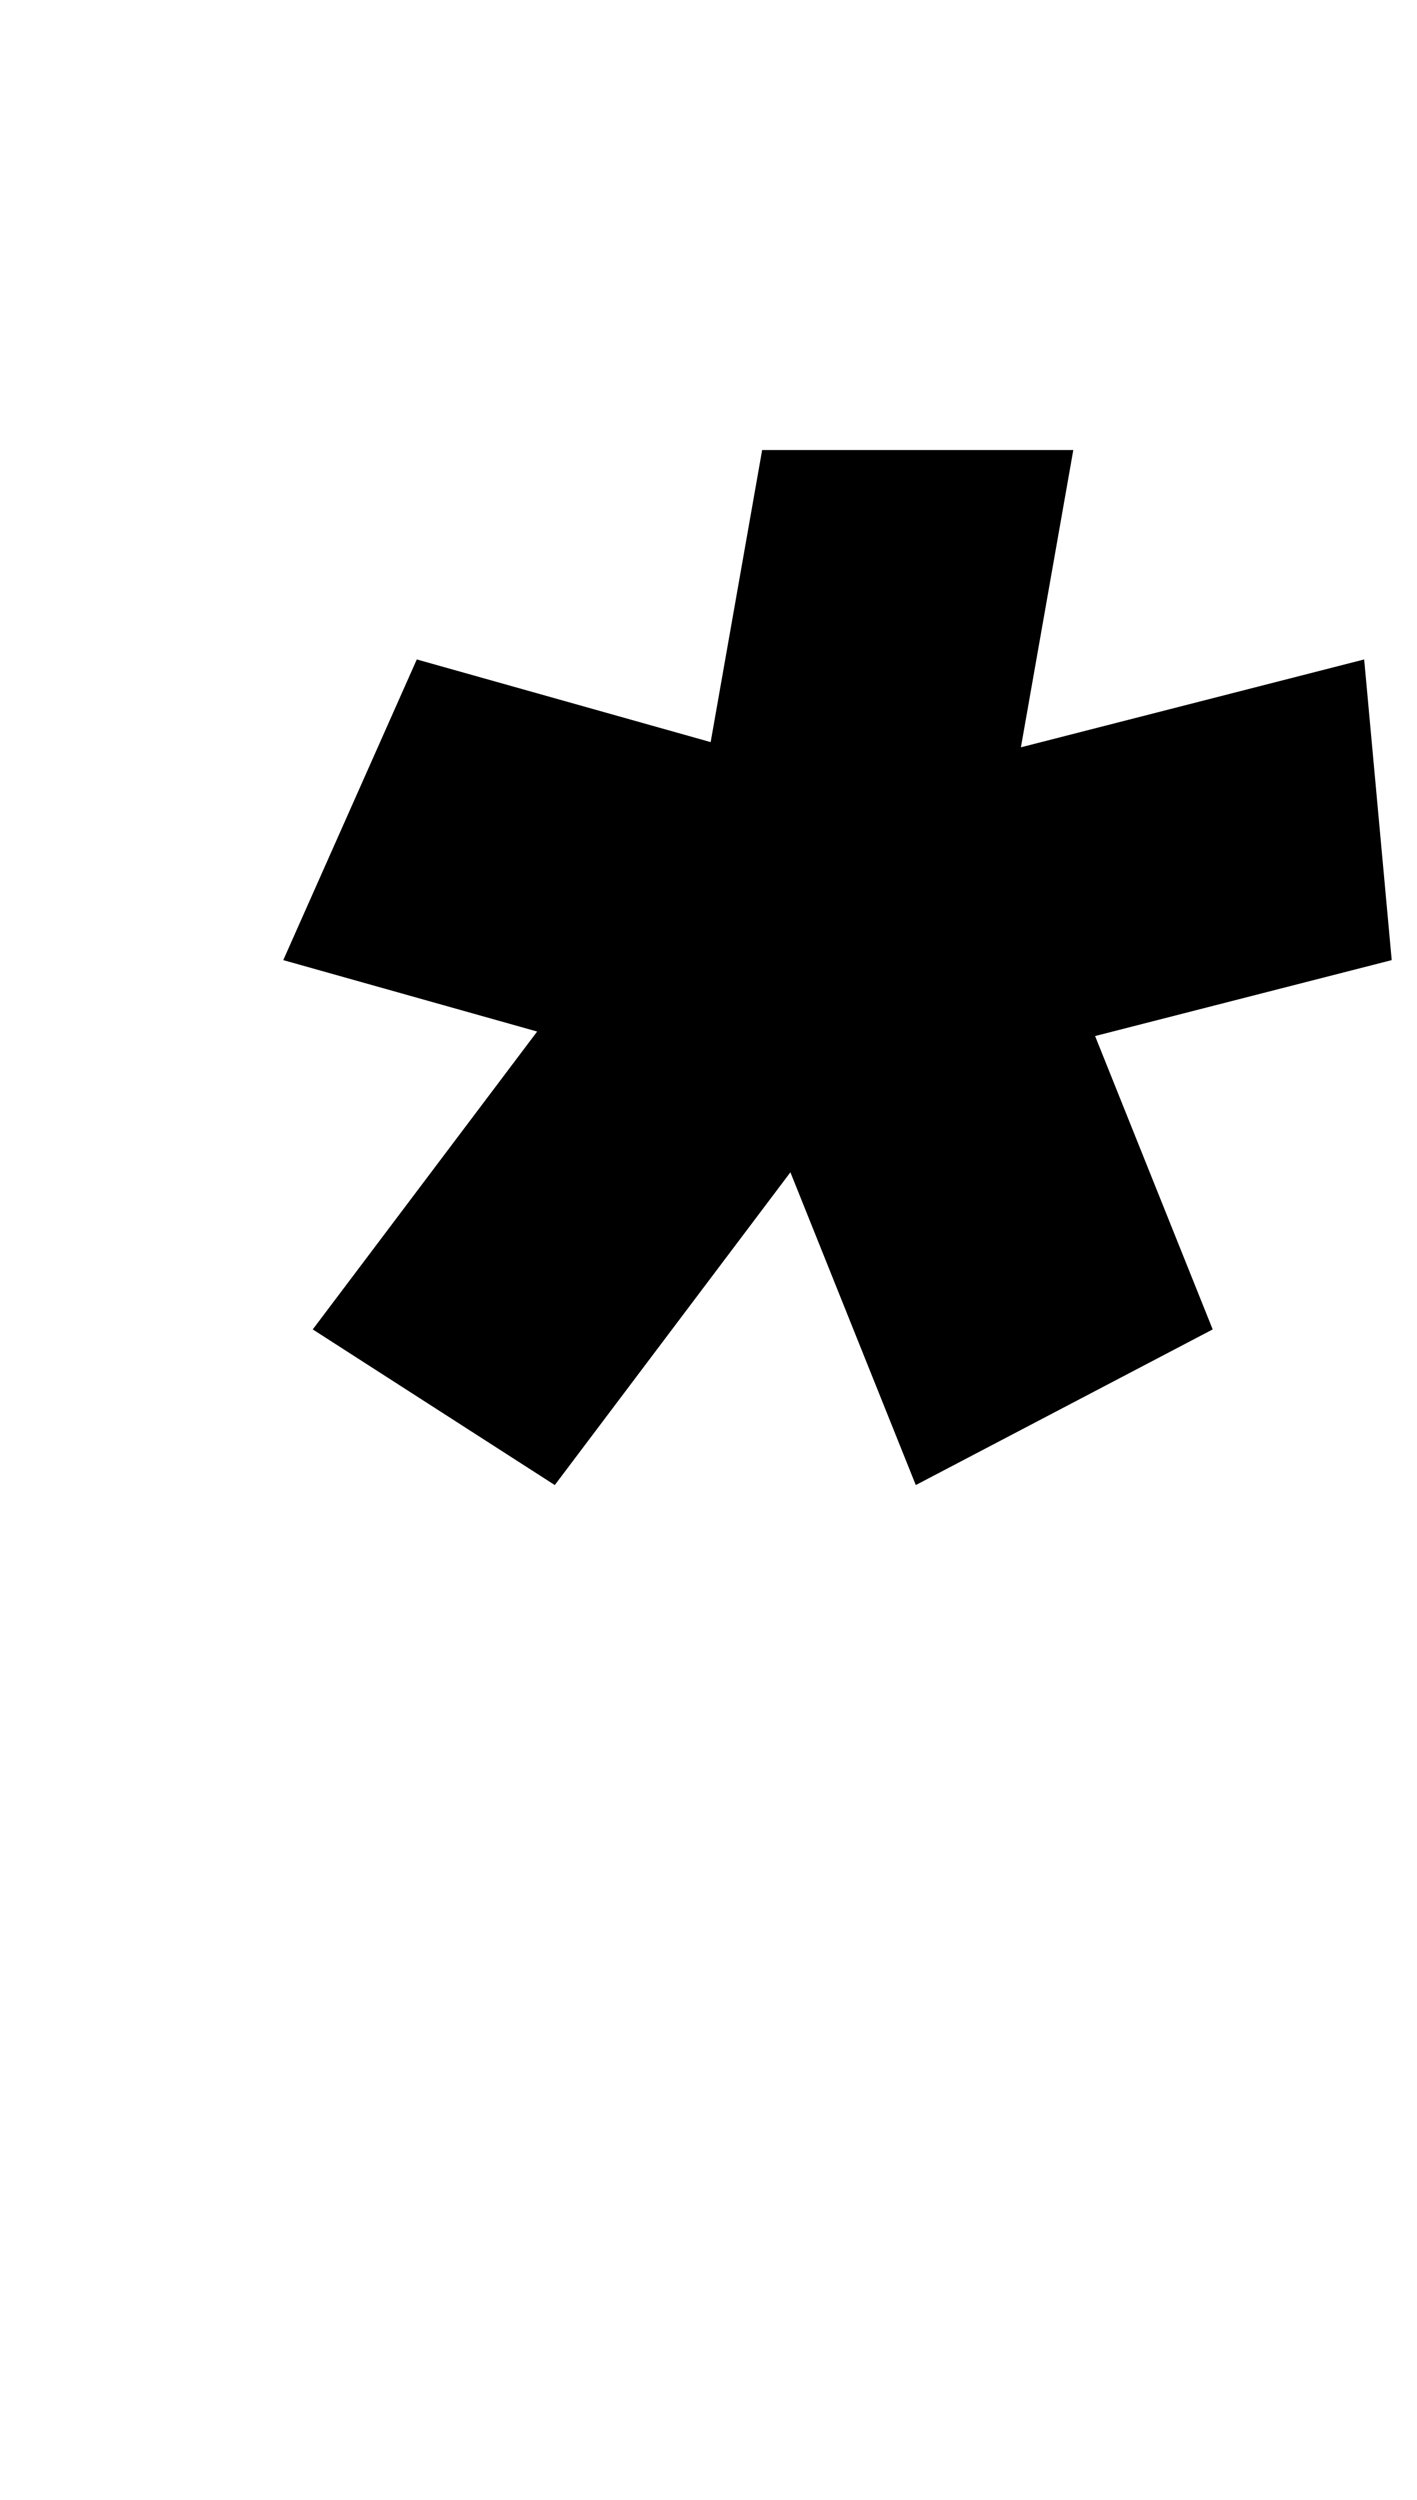 <?xml version="1.0" standalone="no"?>
<!DOCTYPE svg PUBLIC "-//W3C//DTD SVG 1.1//EN" "http://www.w3.org/Graphics/SVG/1.1/DTD/svg11.dtd" >
<svg xmlns="http://www.w3.org/2000/svg" xmlns:xlink="http://www.w3.org/1999/xlink" version="1.1" viewBox="-10 0 567 1000">
   <path fill="currentColor"
d="M294.966 180l-20.601 116.837l-117.59 -33.071l-53.429 120.265l101.589 28.57l-89.792 119.145l96.849 62.255l94.281 -125.1l50.172 125.1l118.803 -62.255l-47.057 -117.344l118.69 -30.371l-11.021 -120.265l-137.354 35.145l20.967 -118.91h-124.508
z" />
</svg>
